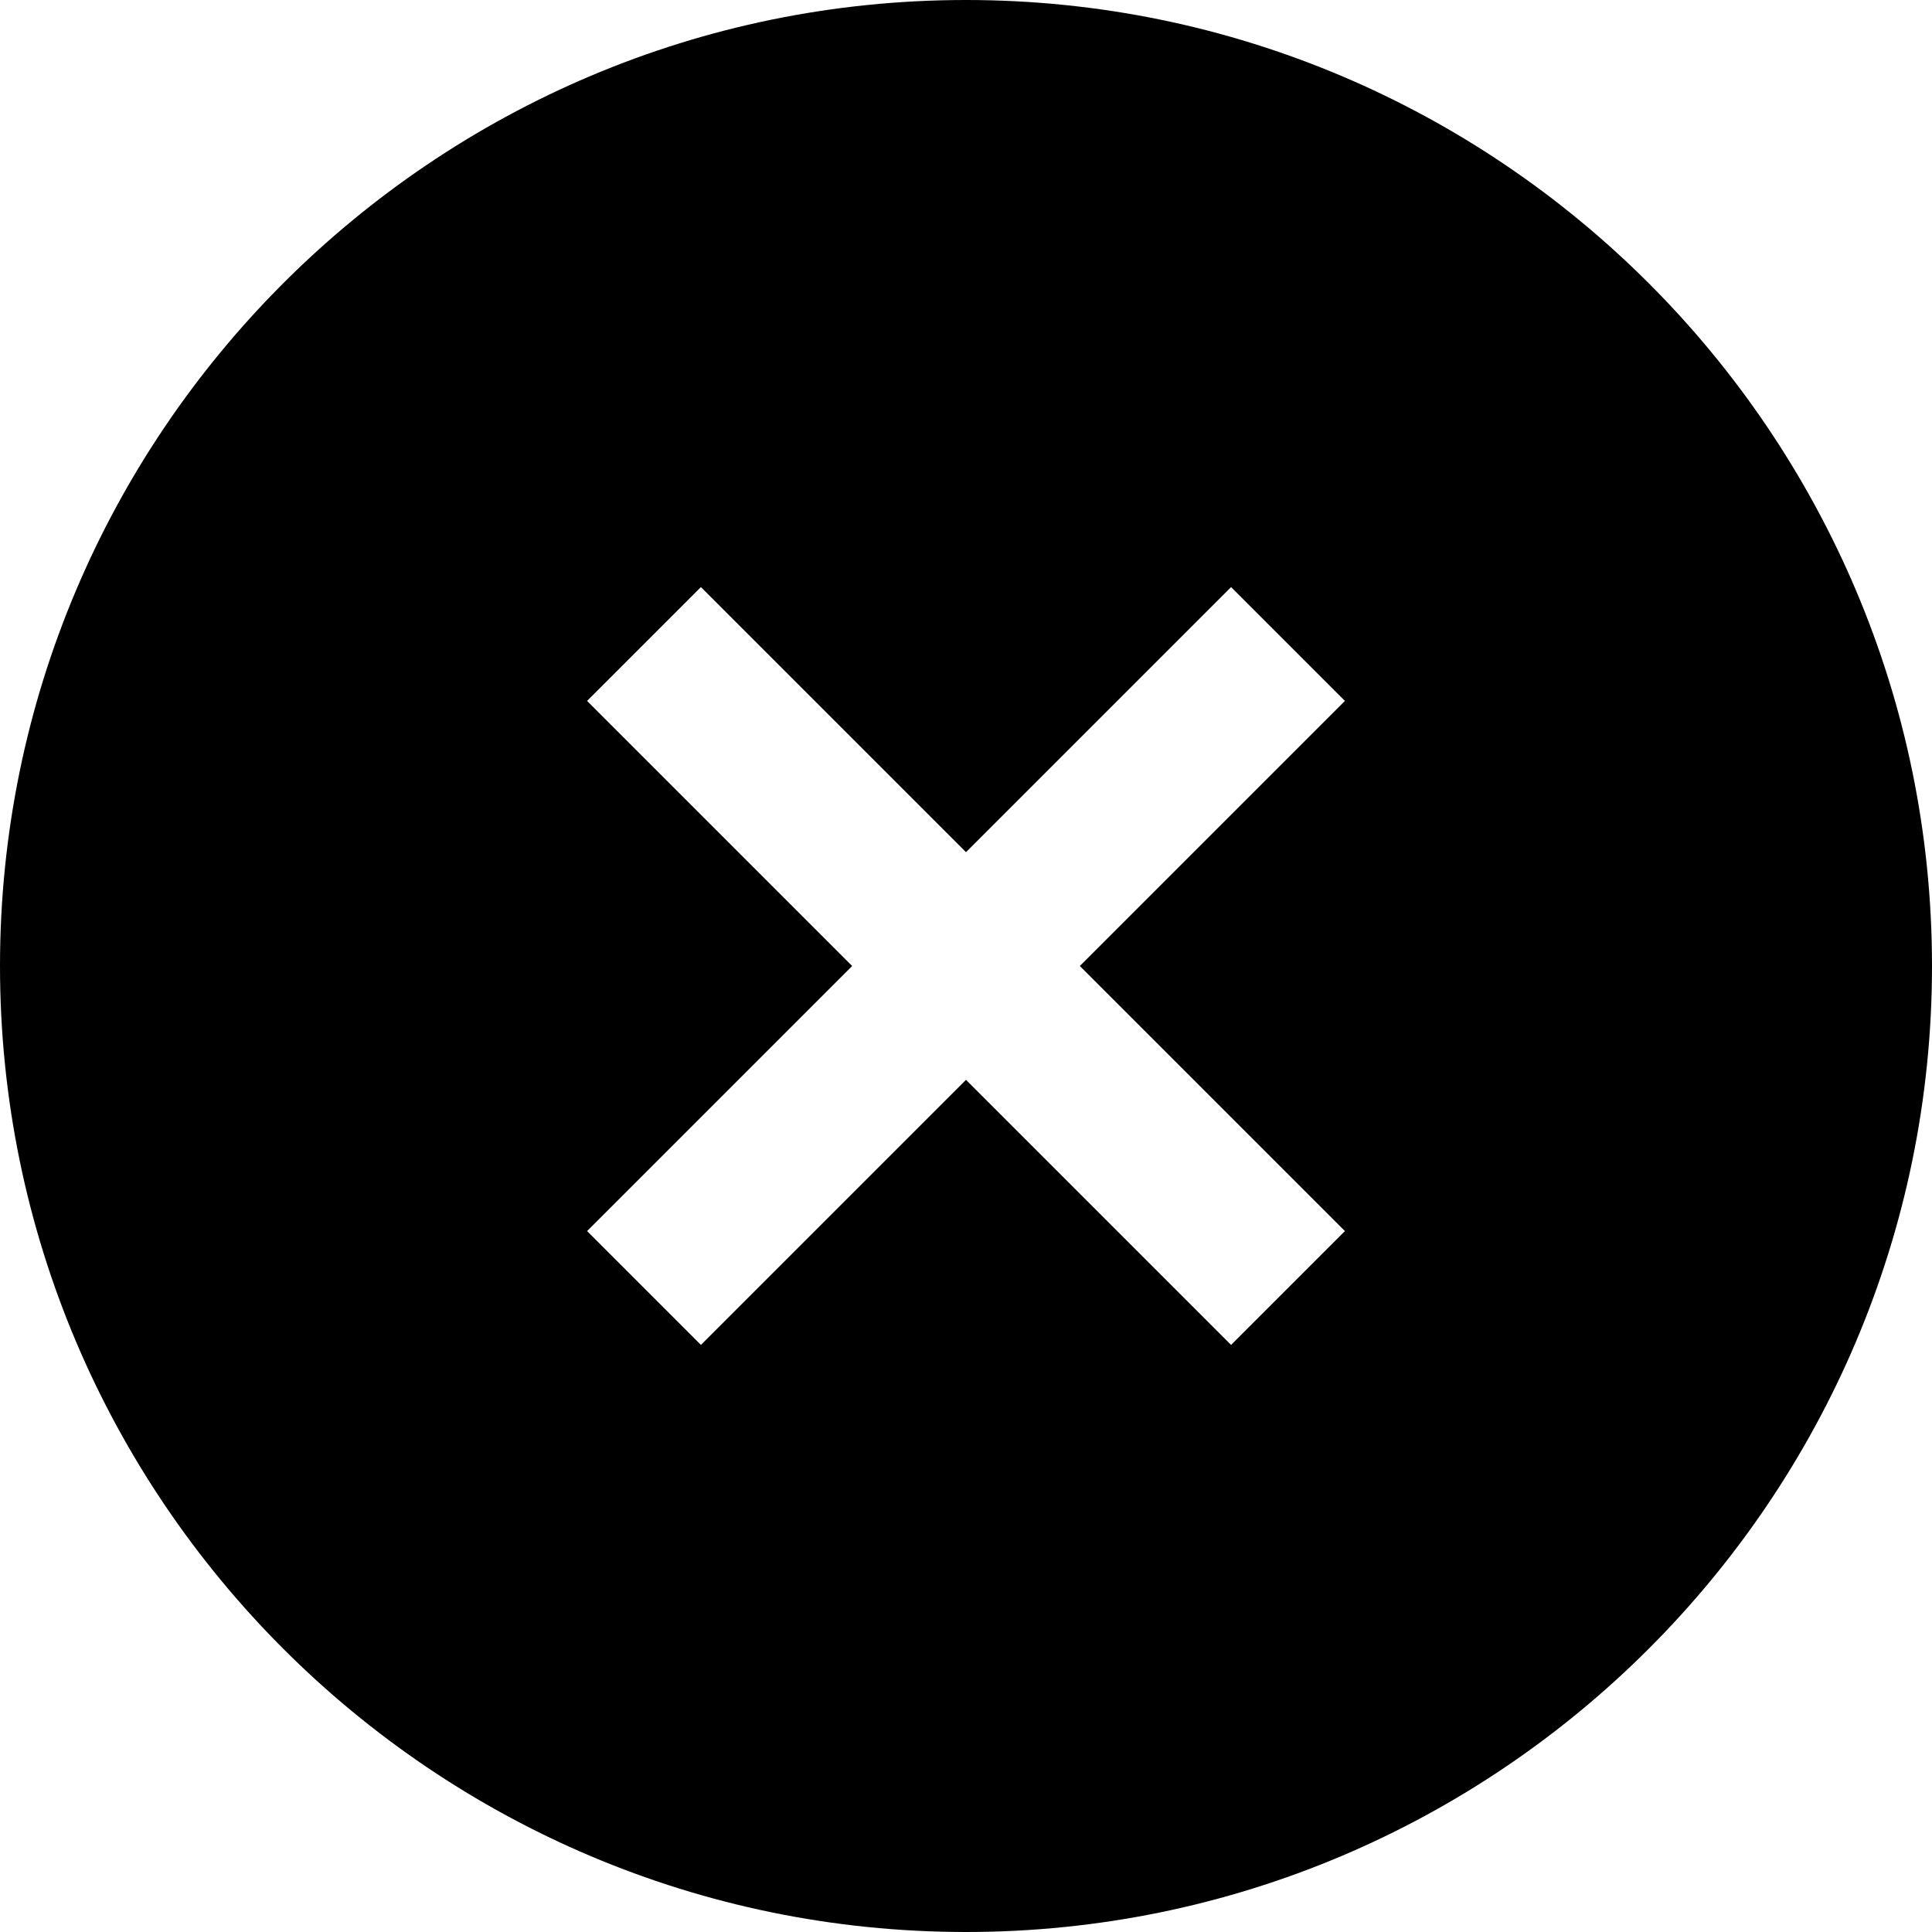 <?xml version="1.0" encoding="UTF-8"?>
<svg xmlns="http://www.w3.org/2000/svg" id="close" data-name="Close" viewBox="0 0 24 24" width="24" height="24">
    <path d="m12,0C5.383,0,0,5.383,0,12s5.383,12,12,12,12-5.383,12-12S18.617,0,12,0Zm4.707,15.293l-1.414,1.414-3.293-3.293-3.293,3.293-1.414-1.414,3.293-3.293-3.293-3.293,1.414-1.414,3.293,3.293,3.293-3.293,1.414,1.414-3.293,3.293,3.293,3.293Z"/>
</svg>
